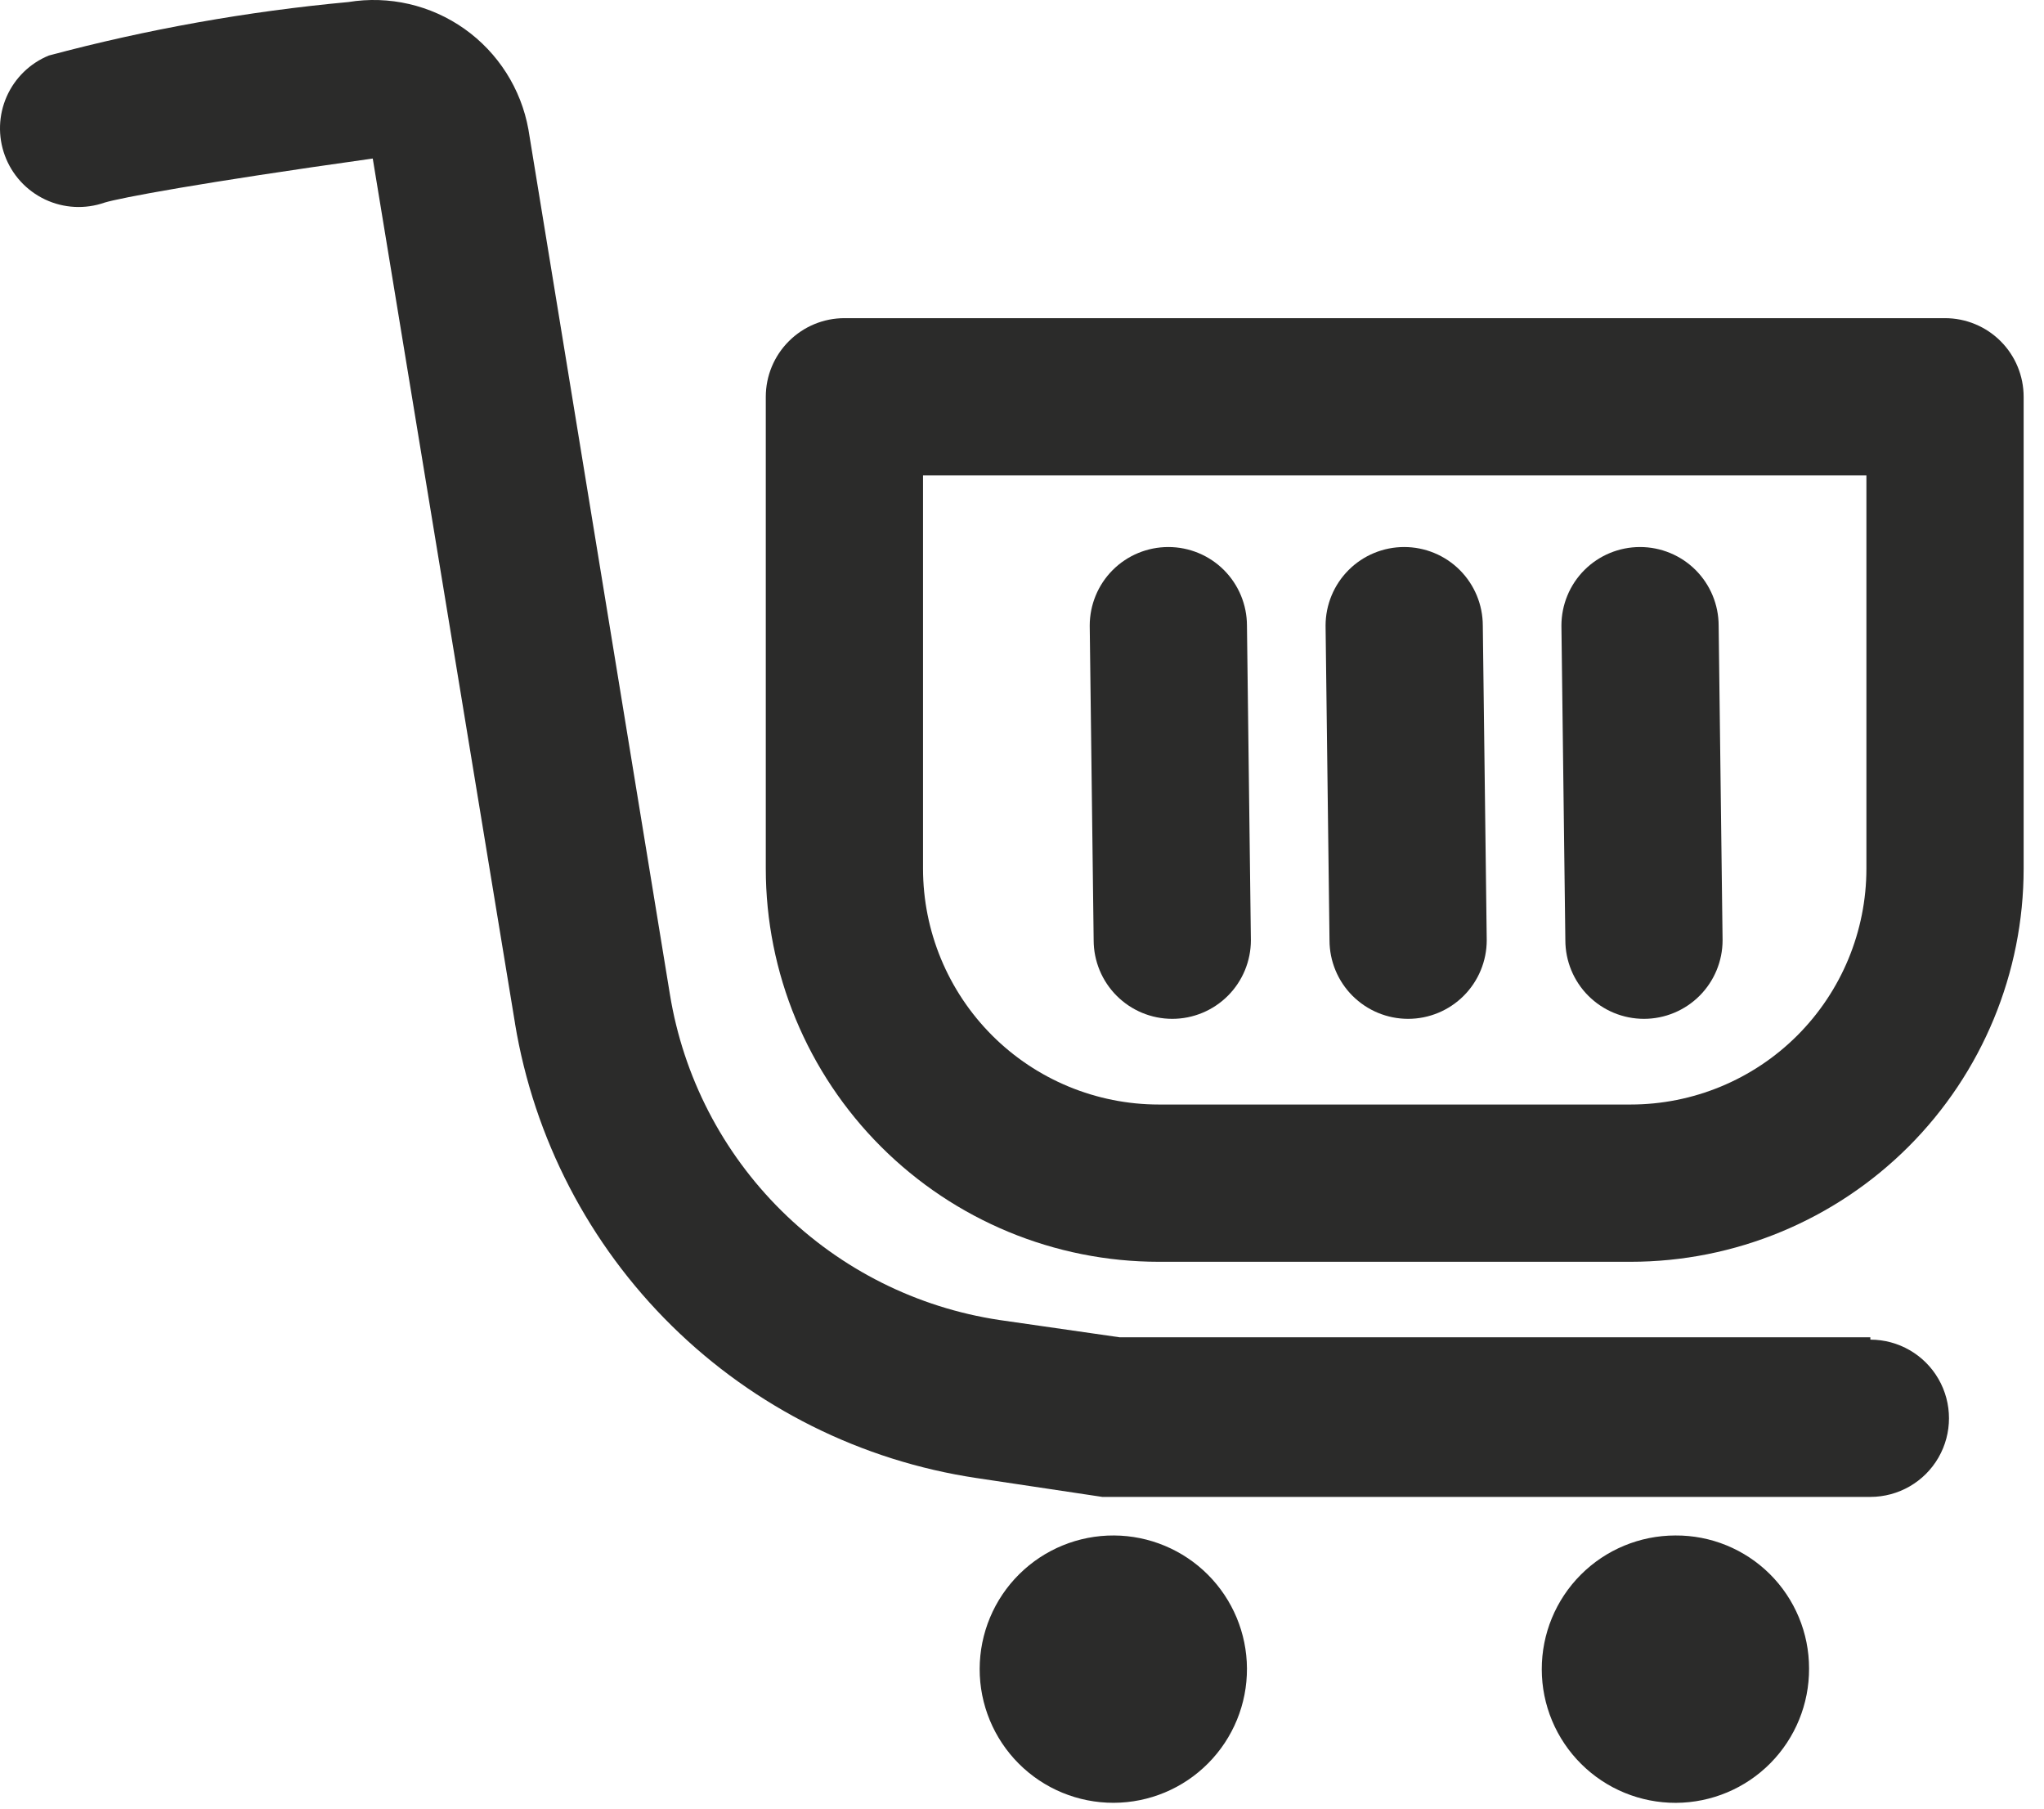 <svg width="52" height="46" viewBox="0 0 52 46" fill="none" xmlns="http://www.w3.org/2000/svg">
<path d="M47.582 34.012H28.482L25.422 33.572C23.329 33.257 21.39 32.285 19.884 30.797C18.378 29.309 17.383 27.381 17.043 25.292L13.443 3.292C13.257 2.259 12.672 1.341 11.816 0.734C10.959 0.128 9.898 -0.117 8.863 0.052C6.289 0.29 3.74 0.745 1.243 1.412C0.764 1.608 0.379 1.982 0.17 2.456C-0.039 2.93 -0.056 3.466 0.122 3.952C0.303 4.446 0.671 4.848 1.146 5.073C1.622 5.298 2.166 5.326 2.663 5.152C3.063 5.032 5.063 4.652 9.483 4.032L13.103 26.032H13.102C13.586 28.953 14.982 31.645 17.092 33.722C19.201 35.799 21.915 37.154 24.843 37.592L28.043 38.072H47.583H47.583C48.297 38.072 48.958 37.691 49.315 37.072C49.672 36.453 49.672 35.691 49.315 35.072C48.958 34.453 48.297 34.072 47.583 34.072L47.582 34.012Z" fill="#2B2B2A"/>
<path d="M28.343 39.053C27.439 39.047 26.57 39.402 25.928 40.039C25.286 40.676 24.925 41.542 24.923 42.446C24.921 43.35 25.28 44.218 25.919 44.857C26.558 45.496 27.426 45.854 28.33 45.852C29.234 45.85 30.1 45.489 30.736 44.847C31.373 44.205 31.728 43.337 31.723 42.433C31.718 41.538 31.36 40.681 30.727 40.048C30.094 39.416 29.238 39.058 28.343 39.053L28.343 39.053Z" fill="#2B2B2A"/>
<path d="M42.623 39.053C41.72 39.053 40.854 39.412 40.216 40.051C39.578 40.69 39.221 41.556 39.223 42.459C39.224 43.362 39.585 44.227 40.226 44.864C40.866 45.501 41.733 45.856 42.636 45.853C43.539 45.849 44.404 45.487 45.039 44.845C45.674 44.203 46.028 43.335 46.023 42.433C46.023 41.533 45.664 40.67 45.026 40.035C44.387 39.401 43.523 39.047 42.623 39.053L42.623 39.053Z" fill="#2B2B2A"/>
<path d="M49.482 8.092H21.482C20.952 8.092 20.444 8.303 20.069 8.678C19.693 9.053 19.482 9.561 19.482 10.092V22.092C19.482 24.744 20.536 27.288 22.412 29.163C24.287 31.038 26.831 32.092 29.482 32.092H41.482C44.135 32.092 46.678 31.038 48.554 29.163C50.429 27.288 51.482 24.744 51.482 22.092V10.092C51.482 9.561 51.272 9.053 50.897 8.678C50.522 8.303 50.013 8.092 49.482 8.092H49.482ZM47.482 22.092C47.482 23.683 46.85 25.209 45.725 26.335C44.6 27.46 43.074 28.092 41.482 28.092H29.482C27.891 28.092 26.365 27.46 25.24 26.335C24.115 25.209 23.482 23.683 23.482 22.092V12.092H47.482V22.092Z" fill="#2B2B2A"/>
<path d="M35.823 25.913C36.353 25.913 36.862 25.702 37.237 25.327C37.612 24.952 37.823 24.443 37.823 23.913L37.723 15.913C37.723 15.382 37.512 14.873 37.137 14.498C36.762 14.123 36.253 13.913 35.723 13.913C35.192 13.913 34.684 14.123 34.309 14.498C33.934 14.873 33.723 15.382 33.723 15.913L33.823 23.913C33.823 24.443 34.033 24.952 34.408 25.327C34.783 25.702 35.292 25.913 35.823 25.913Z" fill="#2B2B2A"/>
<path d="M29.823 25.913C30.353 25.913 30.862 25.702 31.237 25.327C31.612 24.952 31.823 24.443 31.823 23.913L31.723 15.913C31.723 15.382 31.512 14.873 31.137 14.498C30.762 14.123 30.253 13.913 29.723 13.913C29.192 13.913 28.683 14.123 28.308 14.498C27.933 14.873 27.723 15.382 27.723 15.913L27.823 23.913C27.823 24.443 28.034 24.952 28.409 25.327C28.784 25.702 29.292 25.913 29.823 25.913Z" fill="#2B2B2A"/>
<path d="M41.823 25.913C42.353 25.913 42.862 25.702 43.237 25.327C43.612 24.952 43.823 24.443 43.823 23.913L43.723 15.913C43.723 15.382 43.512 14.873 43.137 14.498C42.762 14.123 42.253 13.913 41.723 13.913C41.192 13.913 40.683 14.123 40.308 14.498C39.933 14.873 39.723 15.382 39.723 15.913L39.823 23.913C39.823 24.443 40.033 24.952 40.408 25.327C40.783 25.702 41.292 25.913 41.823 25.913Z" fill="#2B2B2A"/>
</svg>
